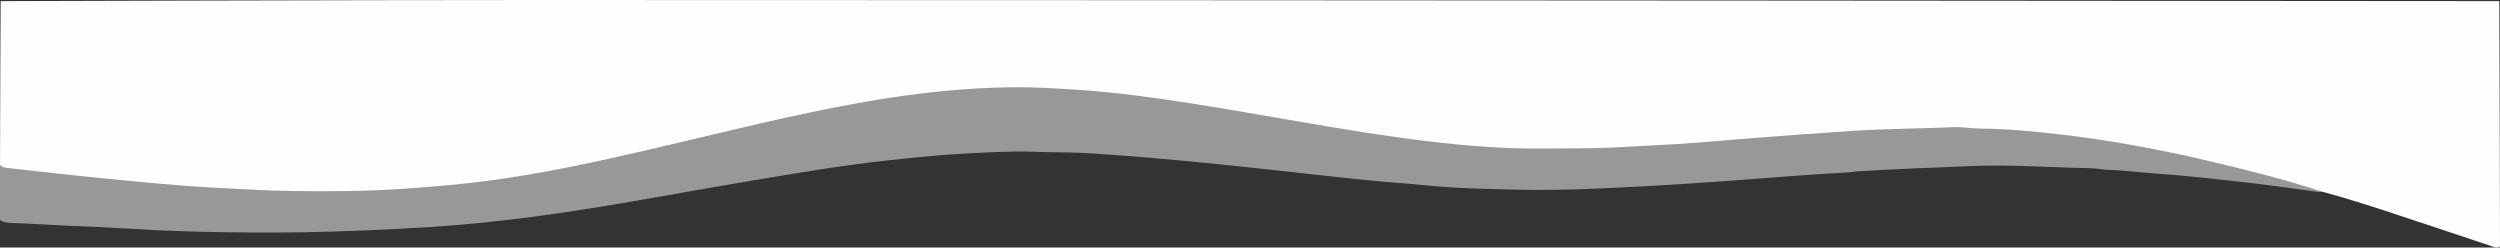 <?xml version="1.0" encoding="UTF-8"?>
<svg id="Layer_2" data-name="Layer 2" xmlns="http://www.w3.org/2000/svg" viewBox="0 0 1874.77 185.64">
  <rect x="0" y="0" width="1874.77" height="185.64" fill="#333333" stroke="none"/>
  <defs>
    <style>
      .cls-1, .cls-2 {
        fill: #fefefe;
        stroke-width: 0px;
      }

      .cls-2 {
        opacity: .5;
      }
    </style>
  </defs>
  <g id="Layer_1-2" data-name="Layer 1">
    <g>
      <path class="cls-1" d="m0,123.86C0,83.91.5.85.5.85c0,0,268.38-.85,400.83-.85,489.49,0,1472.9.85,1472.9.85,0,0,.54,124.02.54,183.94-2.49,1.82-4.83.27-7.09-.48-21.47-7.09-42.91-14.27-64.37-21.39-20.67-6.86-41.34-13.7-62.4-19.32-27.87-9.2-56.34-16.22-84.86-22.96-36.02-8.51-72.39-15.27-109.15-19.6-20.65-2.43-41.38-4.49-62.21-4.62-6.5-.04-12.91-1.35-19.44-1.06-25.1,1.14-50.22,1.12-75.32,2.74-25.08,1.62-50.13,3.48-75.18,5.44-19.41,1.52-38.8,3.37-58.23,4.53-15.27.92-30.57,1.68-45.85,2.5-16.49.88-32.96.56-49.44.81-35.72.54-71.17-2.73-106.52-7.5-53.18-7.17-105.83-17.57-158.82-25.93-29.62-4.67-59.28-8.81-89.24-10.72-15.12-.97-30.22-1.92-45.38-1.82-37.57.26-74.75,4.38-111.72,10.81-54.37,9.46-107.8,23.18-161.5,35.68-40.9,9.52-81.92,18.42-123.6,23.87-20.14,2.63-40.38,4.25-60.64,5.7-28.11,2.01-56.24,2.16-84.37,1.78-20.46-.28-40.89-1.53-61.32-2.67-28.6-1.6-57.07-4.56-85.55-7.35-22.2-2.17-44.37-4.76-66.54-7.21-2.14-.24-4.31-.62-6.01-2.17Z"/>
      <path class="cls-2" d="m0,123.86c10.84,1.22,21.67,2.48,32.51,3.66,10.52,1.15,21.05,2.21,31.57,3.33,12,1.27,23.98,2.63,35.99,3.81,8.73.85,17.48,1.54,26.23,2.17,18.82,1.36,37.65,2.64,56.48,3.95.5.03,1,.03,1.5.05,28.77,1.25,57.57,1.36,86.35.87,17.71-.3,35.45-1.46,53.1-2.99,31.63-2.74,63.11-6.88,94.24-13.13,25.79-5.18,51.52-10.7,77.11-16.85,44.74-10.75,89.41-21.83,134.61-30.48,19.95-3.82,39.99-7.25,60.23-9.51,15.81-1.76,31.62-2.92,47.47-4.04,14.49-1.02,28.96-1.11,43.37-.56,16.18.62,32.37,1.72,48.51,3.48,14.47,1.58,28.93,3.12,43.31,5.31,15.84,2.41,31.67,4.95,47.48,7.56,20.71,3.41,41.4,6.93,62.09,10.42,14.5,2.45,28.98,5.08,43.51,7.35,11.26,1.76,22.58,3.16,33.88,4.61,13.11,1.68,26.23,3.3,39.36,4.81,5.59.64,11.25.64,16.87,1.03,28.08,1.9,56.23,1.45,84.34,1.03,18.71-.28,37.42-1.71,56.11-2.92,17.34-1.12,34.68-2.4,51.98-4.01,16.65-1.55,33.31-2.81,49.98-4.01,16.2-1.17,32.42-1.89,48.6-3.13,11.16-.86,22.28-.09,33.38-.85,9.46-.64,18.92-1.4,28.37-.85,19.84,1.14,39.69,1.81,59.5,3.69,18.62,1.76,37.08,4.41,55.55,7.17,22.59,3.38,44.94,8,67.19,13.08,29.57,6.75,58.97,14.21,87.9,23.39,1.09.34,2.1.91,3.15,1.38-1.8,1.93-4.03,1.16-6.11.86-19.6-2.82-39.24-5.4-58.92-7.58-19.34-2.14-38.67-4.35-58.09-5.68-13.43-.92-26.81-2.66-40.28-3.08-9.07-1.49-18.27-1.16-27.37-1.5-24.59-.91-49.22-2.18-73.83-1.15-28.72,1.2-57.46,2.23-86.16,4.04-1.34.08-2.61.5-3.93.61-30.4,1.56-60.73,4.26-91.09,6.41-19.08,1.35-38.15,2.74-57.26,3.75-33.36,1.8-66.75,3.67-100.16,2.9-23.9-.55-47.85-1.02-71.69-3.51-9.57-1-19.2-1.67-28.8-2.44-26.54-2.37-52.99-5.54-79.47-8.41-24.67-2.68-49.33-5.35-74.04-7.58-18.73-1.69-37.46-3.43-56.23-4.59-8.3-.51-16.59-1.27-24.93-1.34-10.15-.09-20.3-.37-30.45-.66-15.94-.46-31.93.53-47.89,1.34-19.13.98-38.16,2.93-57.21,4.95-35.65,3.79-70.94,9.9-106.27,15.79-45.03,7.51-89.86,16.17-135.02,22.94-26.85,4.02-53.78,7.43-80.85,9.73-31.69,2.69-63.42,4.09-95.21,5.13-28.33.93-56.64.99-84.93.49-21.94-.39-43.91-1.05-65.84-2.45-15.93-1.02-31.9-1.72-47.87-2.36-14.46-.58-28.9-1.66-43.38-2.12-2.94-.09-6.03-.33-8.53-2.34v-40.95Z"/>
    </g>
  </g>
</svg>